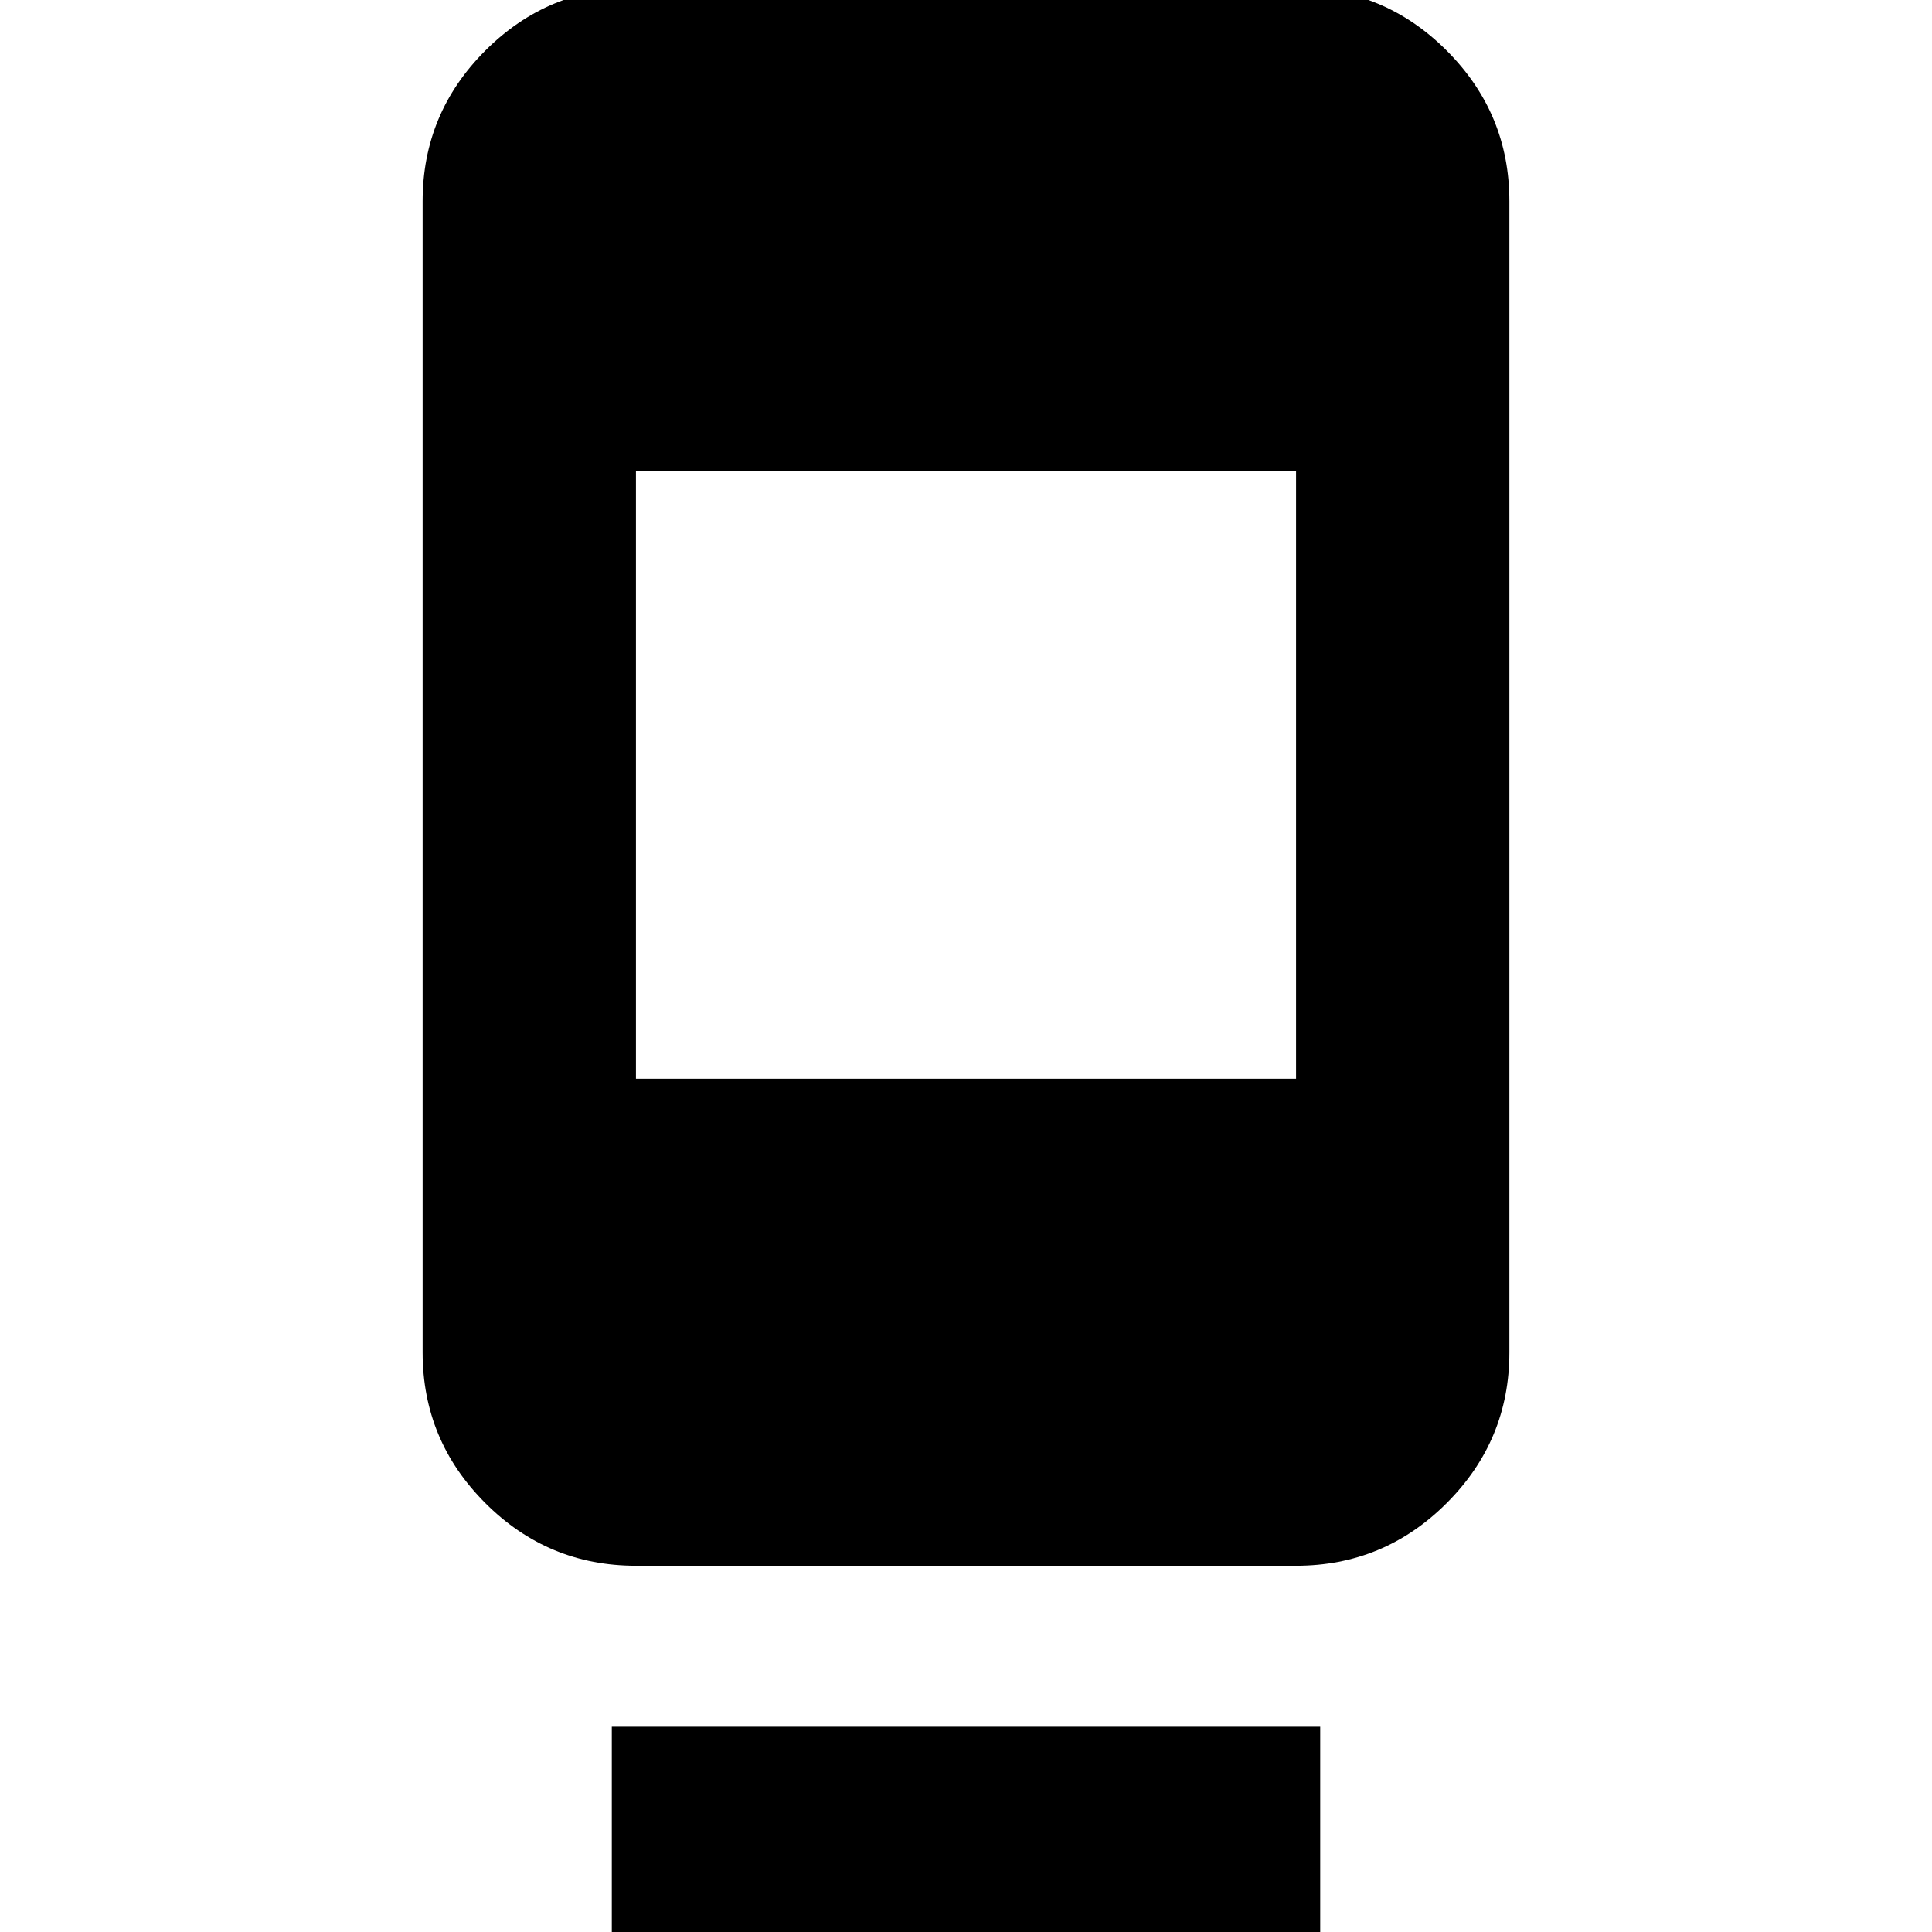 <svg xmlns="http://www.w3.org/2000/svg" height="24" viewBox="0 -960 960 960" width="24"><path d="M304 4v-106h352V4H304Zm12-186q-43.73 0-74.86-31.14Q210-244.27 210-288v-572q0-43.72 31.14-74.86Q272.27-966 316-966h328q43.72 0 74.86 31.14T750-860v572q0 43.73-31.14 74.86Q687.72-182 644-182H316Zm0-242h328v-302H316v302Z"/></svg>